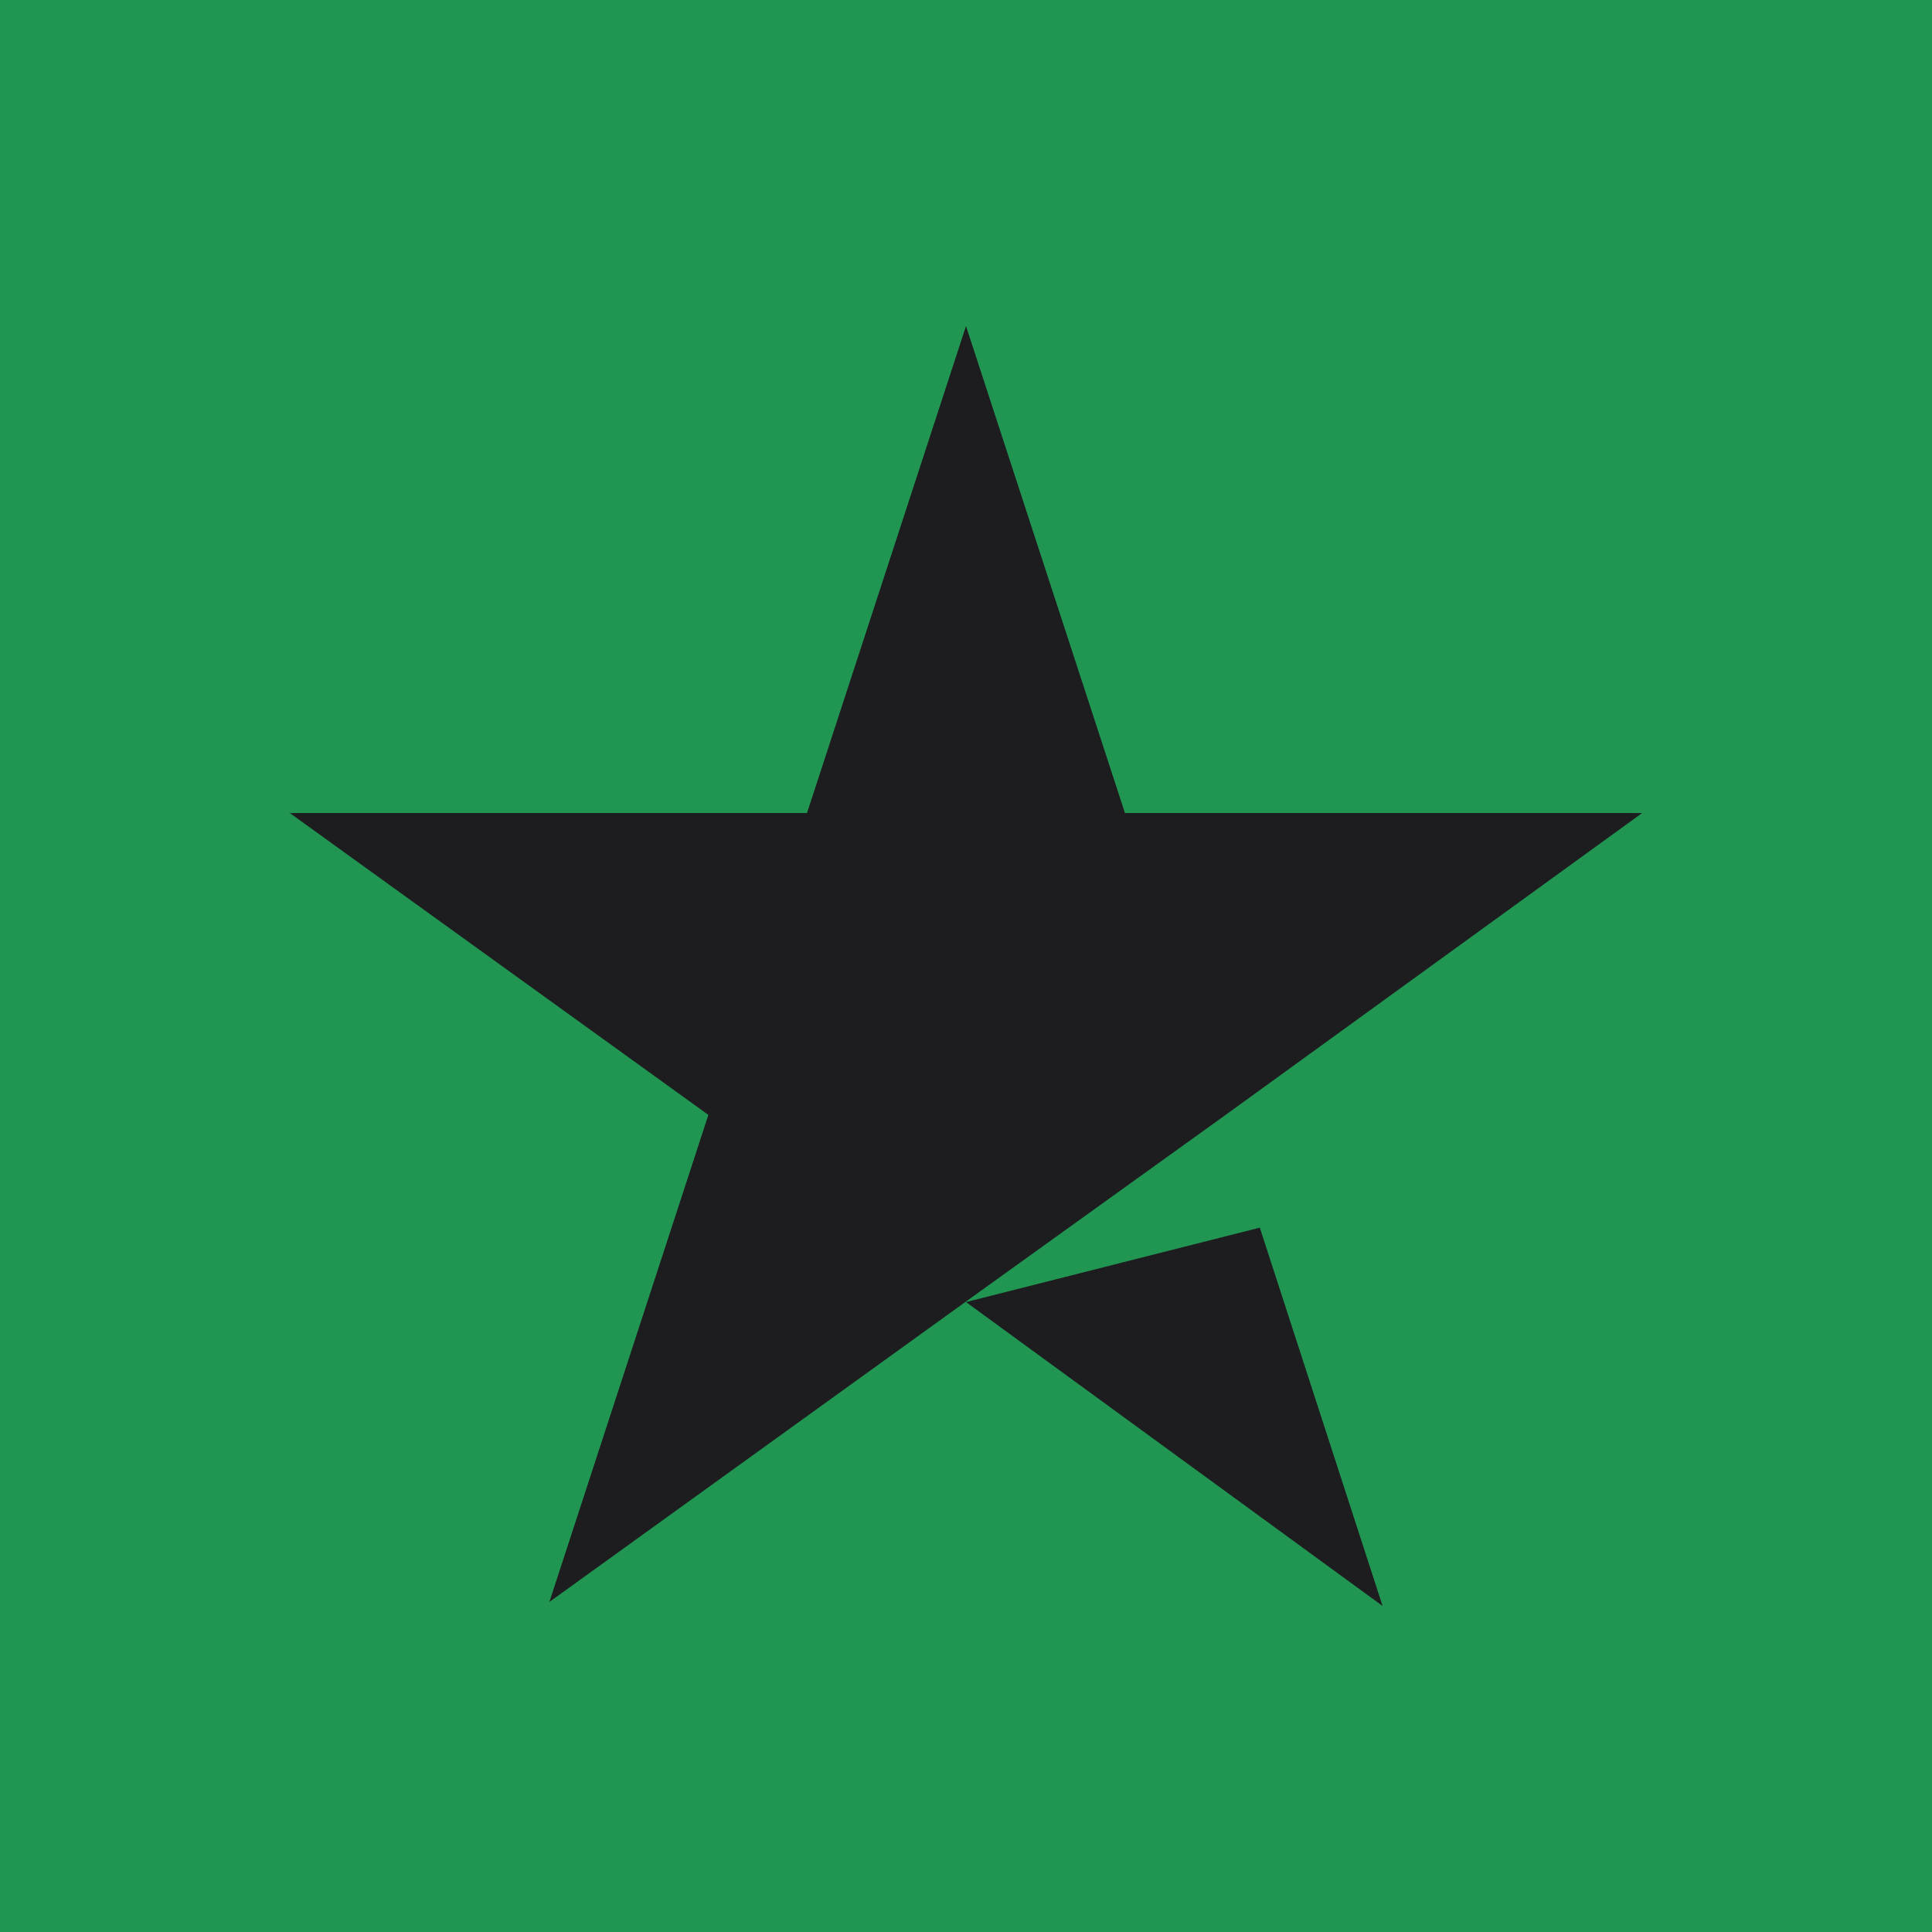 <svg width="40" height="40" viewBox="0 0 40 40" fill="none" xmlns="http://www.w3.org/2000/svg">
<path d="M40 0H0V40H40V0Z" fill="#219653"/>
<path d="M20 26.958L26.083 25.417L28.625 33.25L20 26.958ZM33.999 16.833H23.291L20 6.75L16.708 16.833H6L14.666 23.083L11.374 33.167L20.041 26.917L25.375 23.083L33.999 16.833Z" fill="#1D1D20"/>
</svg>
